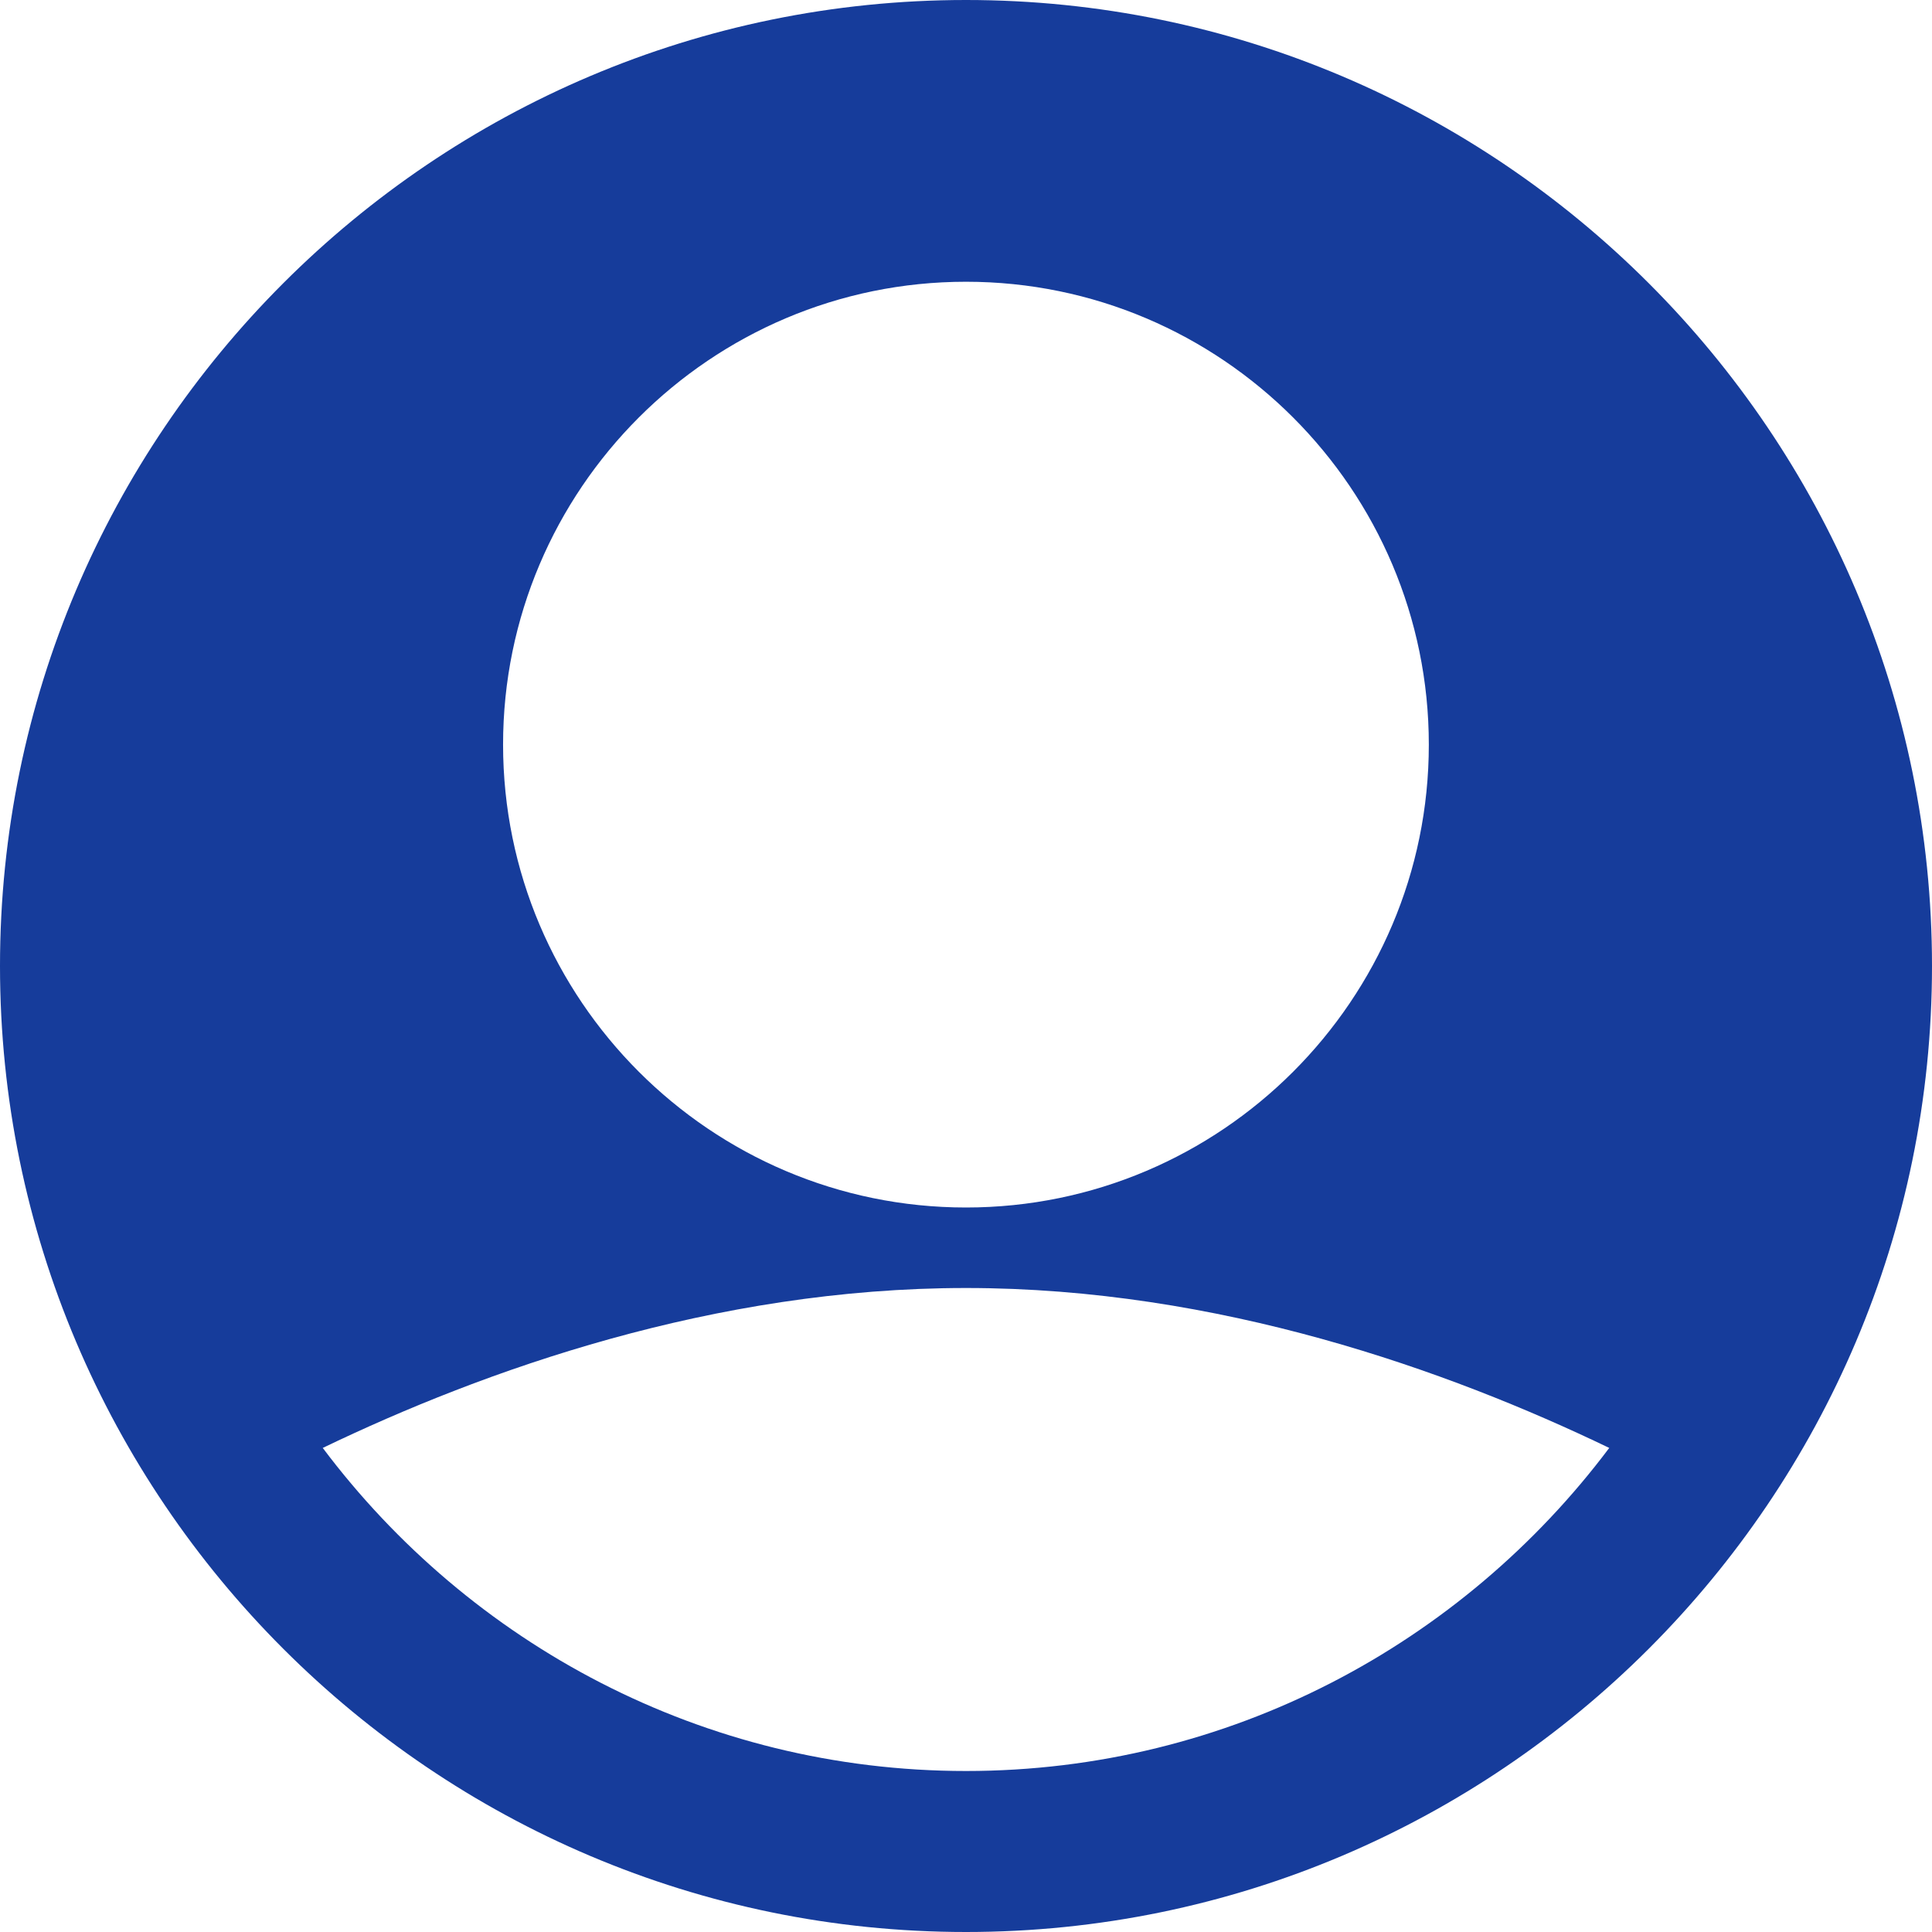 <svg width="18" height="18" viewBox="0 0 18 18" fill="none" xmlns="http://www.w3.org/2000/svg">
<path d="M9 0C4.037 0 0 4.037 0 9C0 13.963 4.037 18 9 18C13.963 18 18 13.963 18 9C18 4.037 13.963 0 9 0ZM9 2.625C11.378 2.625 13.312 4.56 13.312 6.938C13.312 9.315 11.378 11.25 9 11.25C6.622 11.25 4.687 9.315 4.687 6.937C4.687 4.56 6.622 2.625 9 2.625ZM9 16.5C6.549 16.5 4.376 15.313 3.007 13.49C4.507 12.768 6.65 12 9 12C11.35 12 13.493 12.768 14.993 13.49C13.624 15.313 11.451 16.5 9 16.5Z" fill="#163C9B"/>
</svg>
